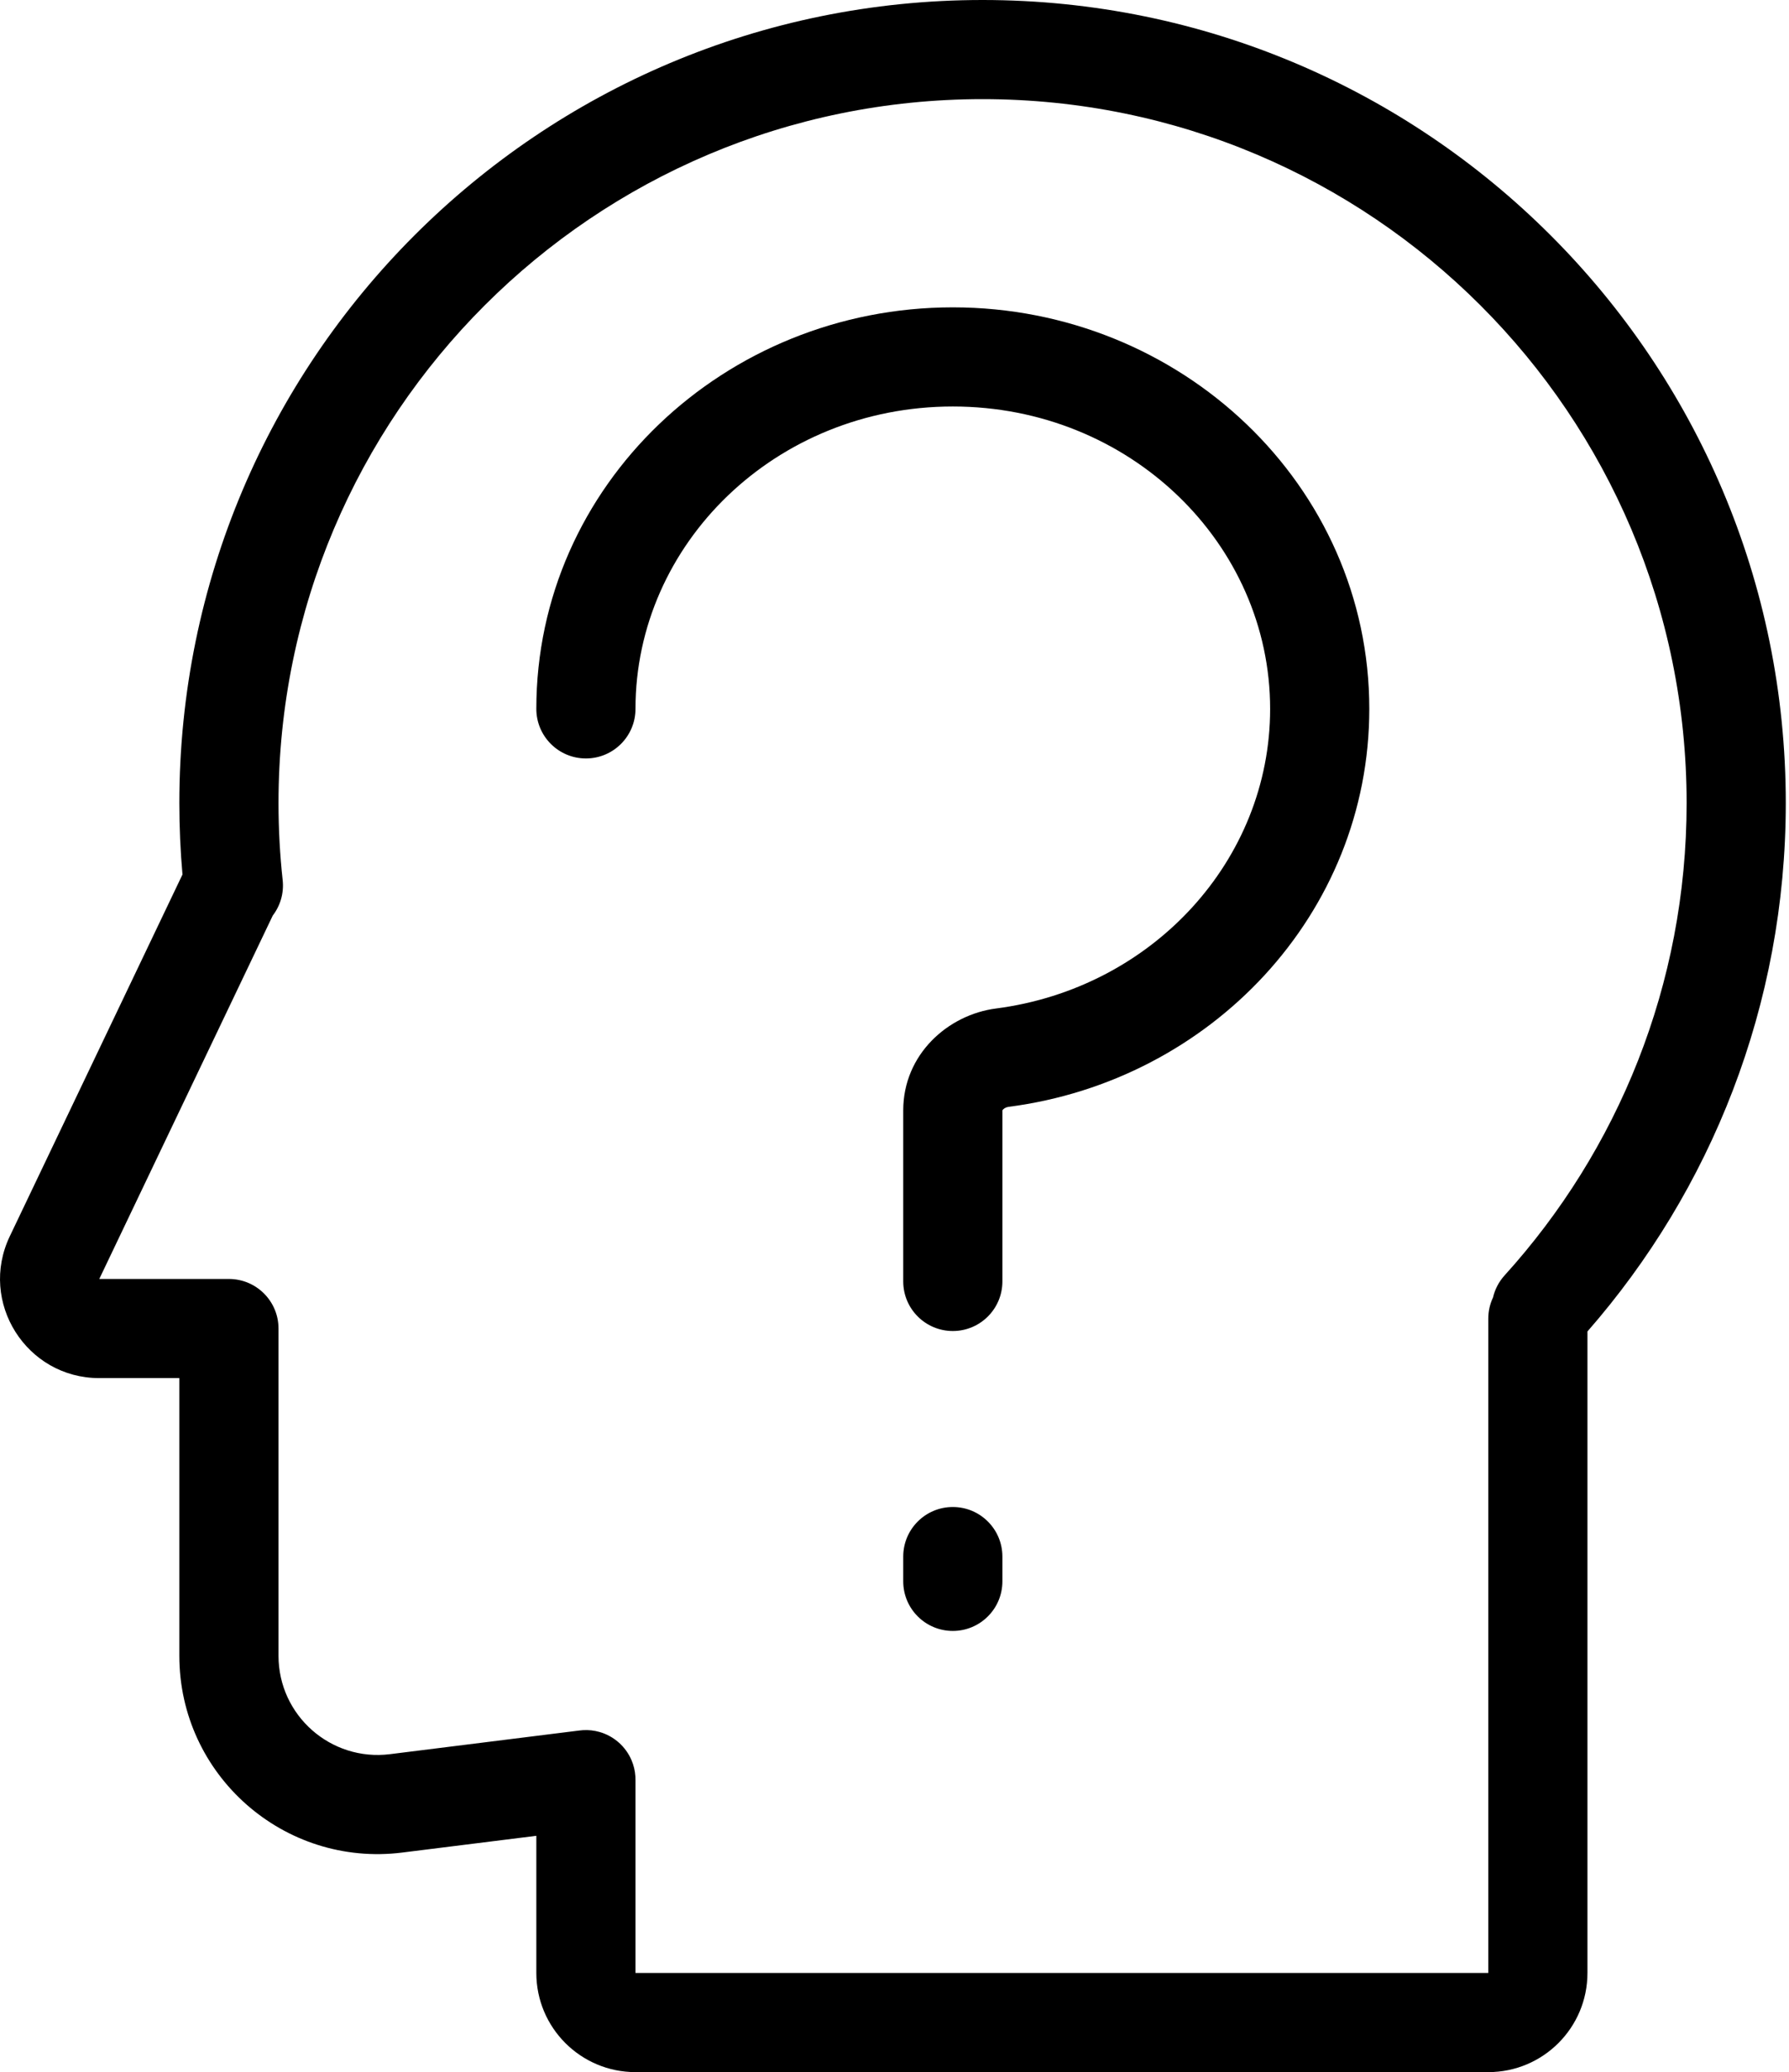 <svg width="183" height="212" viewBox="0 0 183 212" fill="none" xmlns="http://www.w3.org/2000/svg">
<path fill-rule="evenodd" clip-rule="evenodd" d="M65.005 72.526C65.005 55.636 79.338 41.589 97.465 41.589C115.591 41.589 129.924 55.636 129.924 72.526C129.924 88.025 117.877 101.112 101.875 103.181C96.98 103.814 92.393 107.863 92.393 113.608V131.105C92.393 133.906 94.664 136.177 97.465 136.177C100.266 136.177 102.537 133.906 102.537 131.105V113.608C102.537 113.608 102.537 113.608 102.537 113.608C102.54 113.6 102.557 113.563 102.608 113.51C102.721 113.392 102.925 113.274 103.176 113.241C123.843 110.569 140.068 93.51 140.068 72.526C140.068 49.642 120.794 31.445 97.465 31.445C74.136 31.445 54.862 49.642 54.862 72.526C54.862 75.327 57.133 77.598 59.934 77.598C62.735 77.598 65.005 75.327 65.005 72.526ZM102.537 113.608C102.536 113.609 102.536 113.608 102.537 113.608C102.537 113.608 102.537 113.608 102.537 113.608Z" fill="black"/>
<path d="M102.537 159.254C102.537 156.453 100.266 154.182 97.465 154.182C94.664 154.182 92.393 156.453 92.393 159.254V161.789C92.393 164.591 94.664 166.861 97.465 166.861C100.266 166.861 102.537 164.591 102.537 161.789V159.254Z" fill="black"/>
<path fill-rule="evenodd" clip-rule="evenodd" d="M18.345 82.163C18.345 84.624 18.454 87.062 18.666 89.471L1.002 126.483C-2.211 133.215 2.697 140.995 10.156 140.995H18.345V169.406C18.345 181.608 29.04 191.049 41.149 189.536L54.862 187.822V201.856C54.862 207.459 59.403 212 65.005 212H152.24C157.842 212 162.383 207.459 162.383 201.856V136.221C175.013 121.777 182.671 102.858 182.671 82.163C182.671 36.785 145.885 0 100.508 0C55.131 0 18.345 36.785 18.345 82.163ZM100.508 10.143C60.733 10.143 28.489 42.388 28.489 82.163C28.489 84.827 28.633 87.456 28.914 90.042C29.061 91.39 28.665 92.672 27.901 93.671L10.156 130.852H23.417C26.218 130.852 28.489 133.122 28.489 135.923V169.406C28.489 175.507 33.836 180.228 39.89 179.471L59.226 177.054C59.354 177.036 59.485 177.023 59.616 177.015C60.207 176.977 60.783 177.043 61.325 177.198C62.804 177.619 64.007 178.694 64.602 180.091C64.822 180.608 64.959 181.17 64.996 181.758C65.004 181.892 65.007 182.025 65.005 182.157V201.856H152.24V134.909C152.24 134.134 152.414 133.4 152.724 132.743C152.913 131.93 153.305 131.153 153.905 130.49C165.482 117.708 172.527 100.764 172.527 82.163C172.527 42.388 140.283 10.143 100.508 10.143Z" fill="black"/>
</svg>
